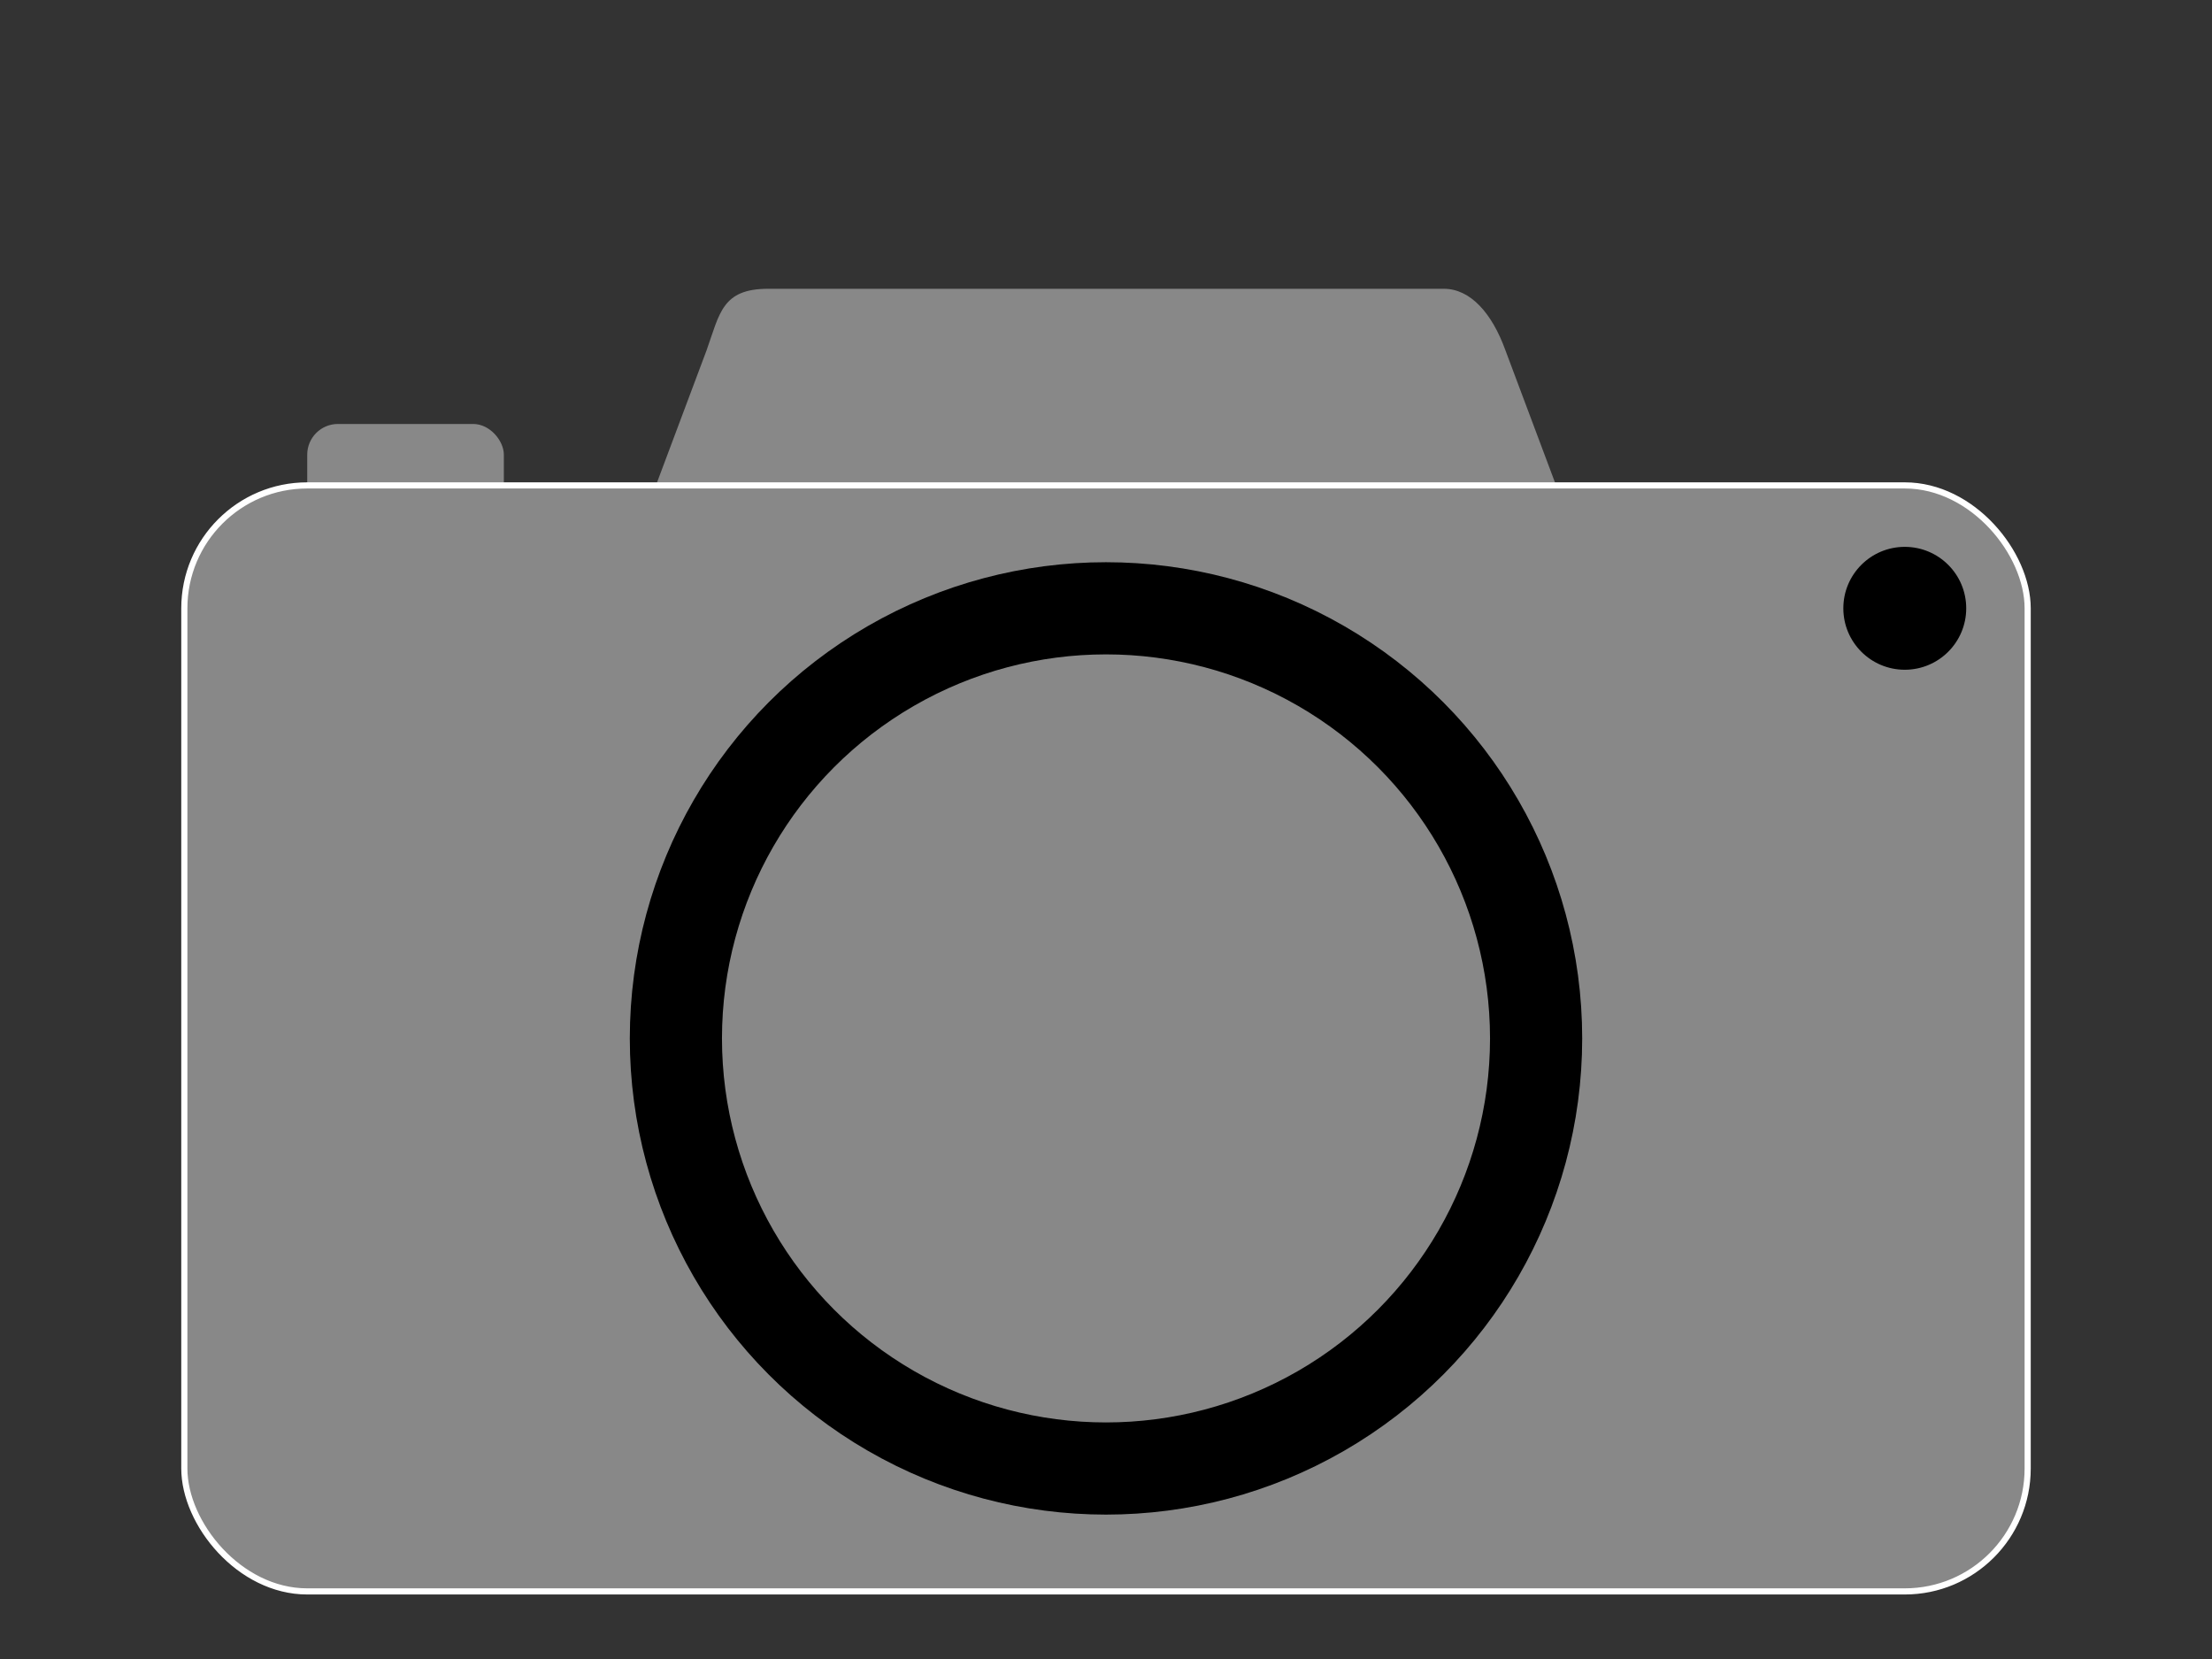 <?xml version="1.0" encoding="utf-8"?>
<svg xmlns="http://www.w3.org/2000/svg" viewBox="-180 -169 360 270" width="360px" height="270px">
  <rect x="-180" y="-169" width="360" height="270" fill="#333333" stroke="none"/>
  <rect style="stroke: rgb(255, 255, 255); stroke-width: 0px;" fill="#888" x="-130" y="-100" width="32" height="20" rx="5" ry="5"/>
  <path style="stroke: rgb(255, 255, 255); stroke-width: 0px;" fill="#888" d="M -55 -122 L 55 -122 C 59.308 -122 62.839 -118 65 -112 L 74 -88 L -74 -88 L -65 -112 C -62.864 -118 -62.478 -122 -55 -122 Z"/>
  <rect style="stroke: rgb(255, 255, 255);" fill="#888" x="-150" y="-90" width="300" height="180" rx="20" ry="20"/>
  <ellipse style="stroke: rgb(0, 0, 0); fill: none; stroke-width: 15px;" cx="0" cy="0" rx="70" ry="70"/>
  <ellipse style="stroke: rgb(255, 255, 255); stroke-width: 0px; fill: rgb(0, 0, 0);" cx="130" cy="-70" rx="10" ry="10"/>
</svg>

